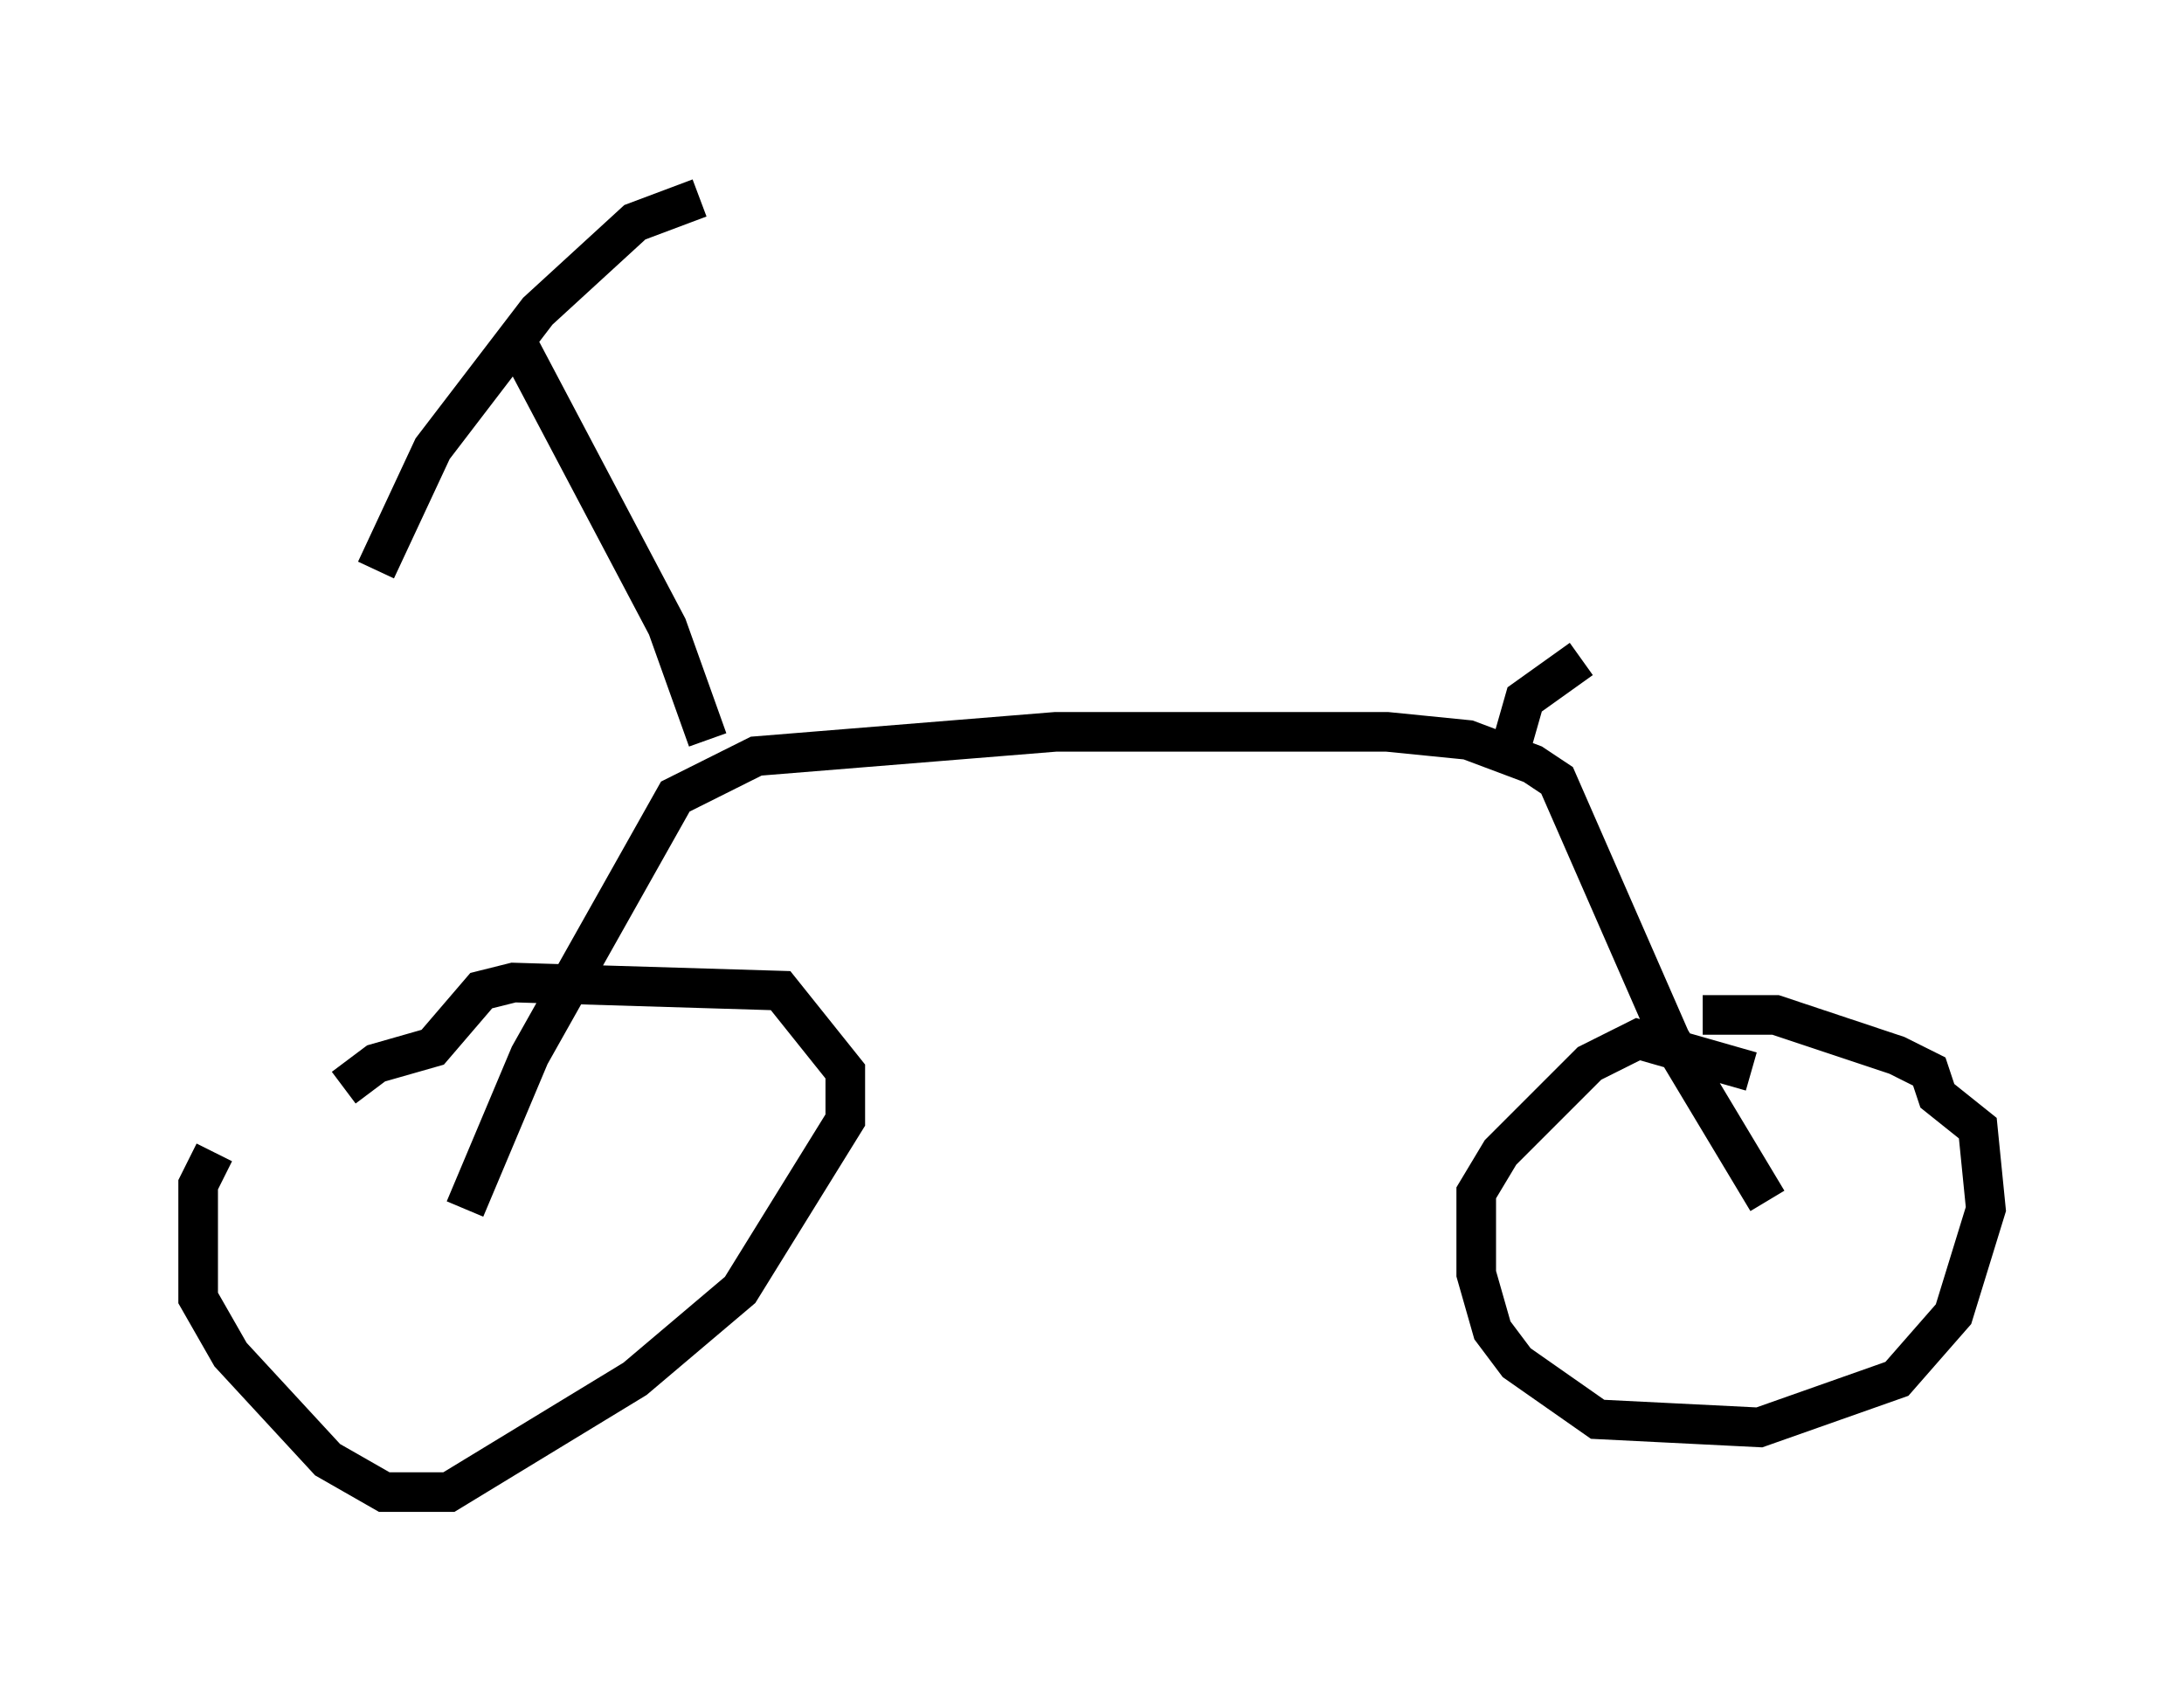 <?xml version="1.0" encoding="utf-8" ?>
<svg baseProfile="full" height="42.667" version="1.1" width="55.121" xmlns="http://www.w3.org/2000/svg" xmlns:ev="http://www.w3.org/2001/xml-events" xmlns:xlink="http://www.w3.org/1999/xlink"><defs /><rect fill="white" height="42.667" width="55.121" x="0" y="0" /><path d="M6.838, 28.071 m-1.429, 1.021 l-0.408, 0.817 0.0, 2.858 l0.817, 1.429 2.45, 2.654 l1.429, 0.817 1.633, 0.0 l4.696, -2.858 2.654, -2.246 l2.654, -4.288 0.0, -1.225 l-1.633, -2.042 -6.738, -0.204 l-0.817, 0.204 -1.225, 1.429 l-1.429, 0.408 -0.817, 0.613 m35.525, -0.408 l-2.858, -0.817 -1.225, 0.613 l-2.246, 2.246 -0.613, 1.021 l0.0, 2.042 0.408, 1.429 l0.613, 0.817 2.042, 1.429 l4.083, 0.204 3.471, -1.225 l1.429, -1.633 0.817, -2.654 l-0.204, -2.042 -1.021, -0.817 l-0.204, -0.613 -0.817, -0.408 l-3.063, -1.021 -1.838, 0.0 m-31.238, 4.9 l1.633, -3.879 3.675, -6.533 l2.042, -1.021 7.554, -0.613 l8.371, 0.0 2.042, 0.204 l1.633, 0.613 0.613, 0.408 l2.858, 6.533 2.45, 4.083 m-31.646, -21.846 l3.879, 7.35 1.021, 2.858 m-8.371, -4.288 l1.429, -3.063 2.654, -3.471 l2.45, -2.246 1.633, -0.613 m20.417, 14.088 l0.408, -1.429 1.429, -1.021 " fill="none" stroke="black" stroke-width="1" /></svg>